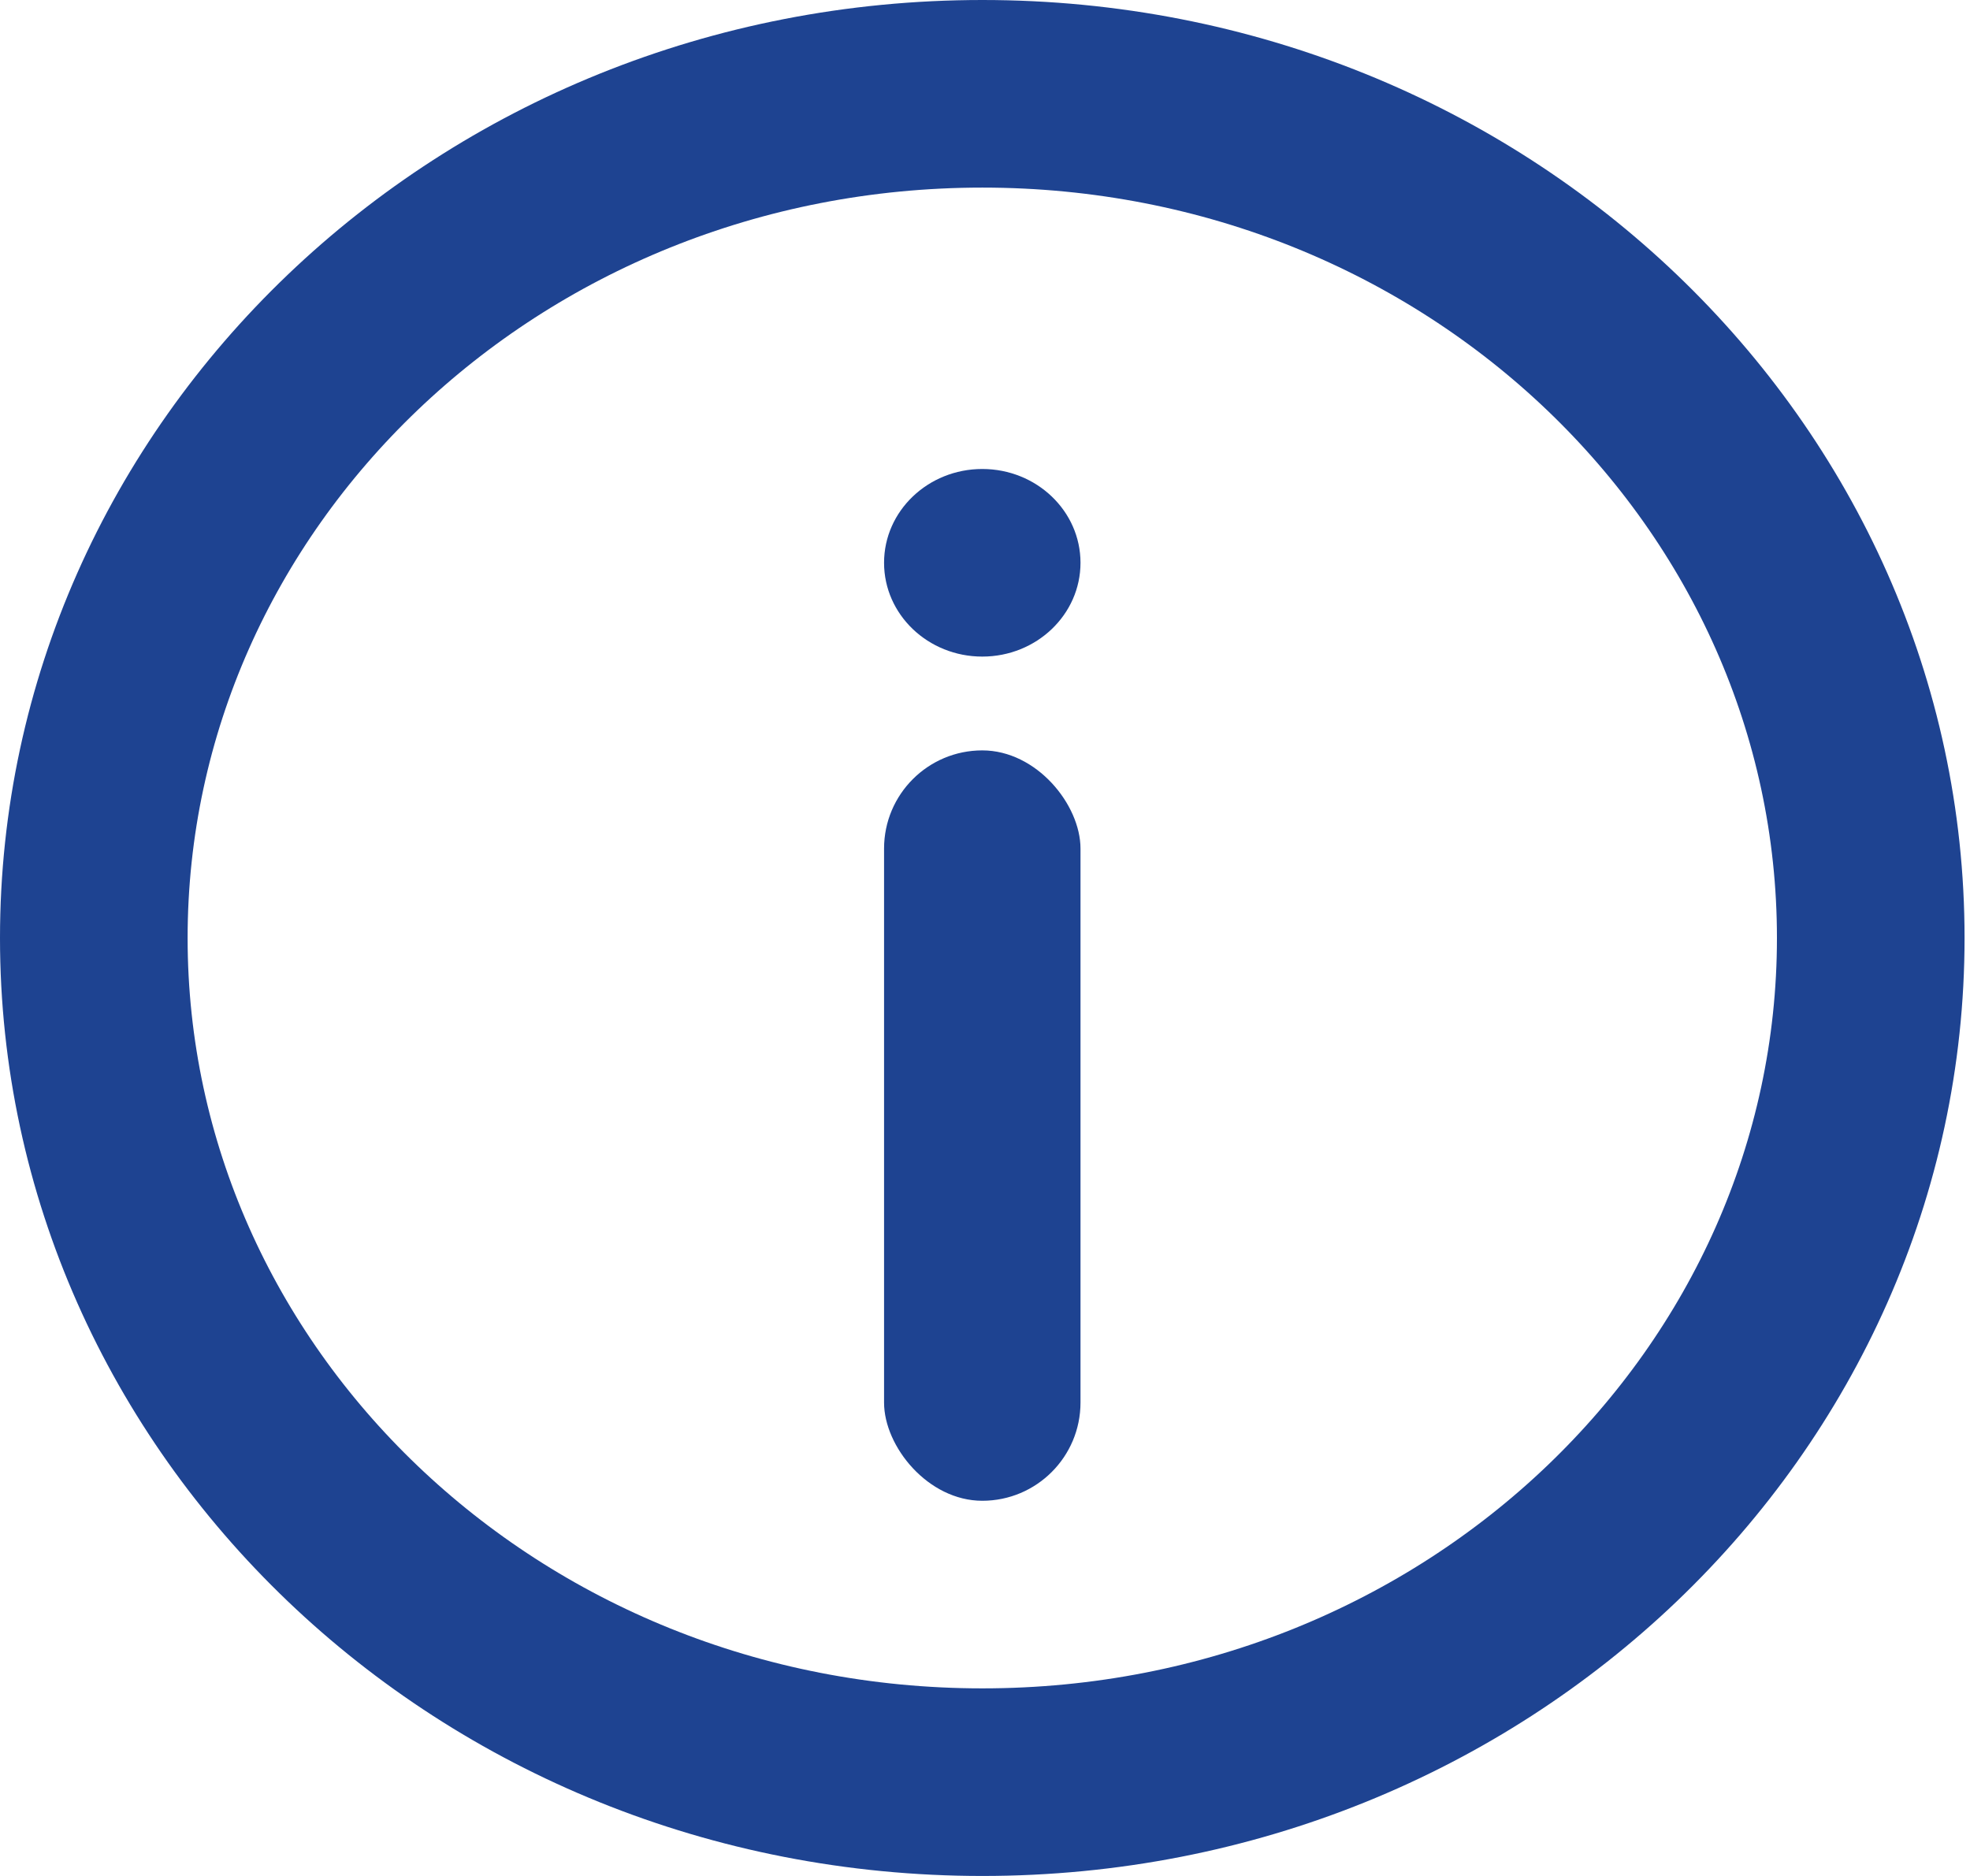 <svg width="21" height="20" viewBox="0 0 21 20" fill="none" xmlns="http://www.w3.org/2000/svg">
<path d="M19.942 10C19.942 14.928 15.746 19 10.472 19C5.197 19 1 14.928 1 10C1 5.072 5.197 1 10.472 1C15.746 1 19.942 5.072 19.942 10Z" stroke="#1E4391" stroke-width="2"/>
<rect x="9.424" y="8" width="2.094" height="8" rx="1.047" fill="#1E4391"/>
<ellipse cx="10.471" cy="6" rx="1.047" ry="1" fill="#1E4391"/>
</svg>
